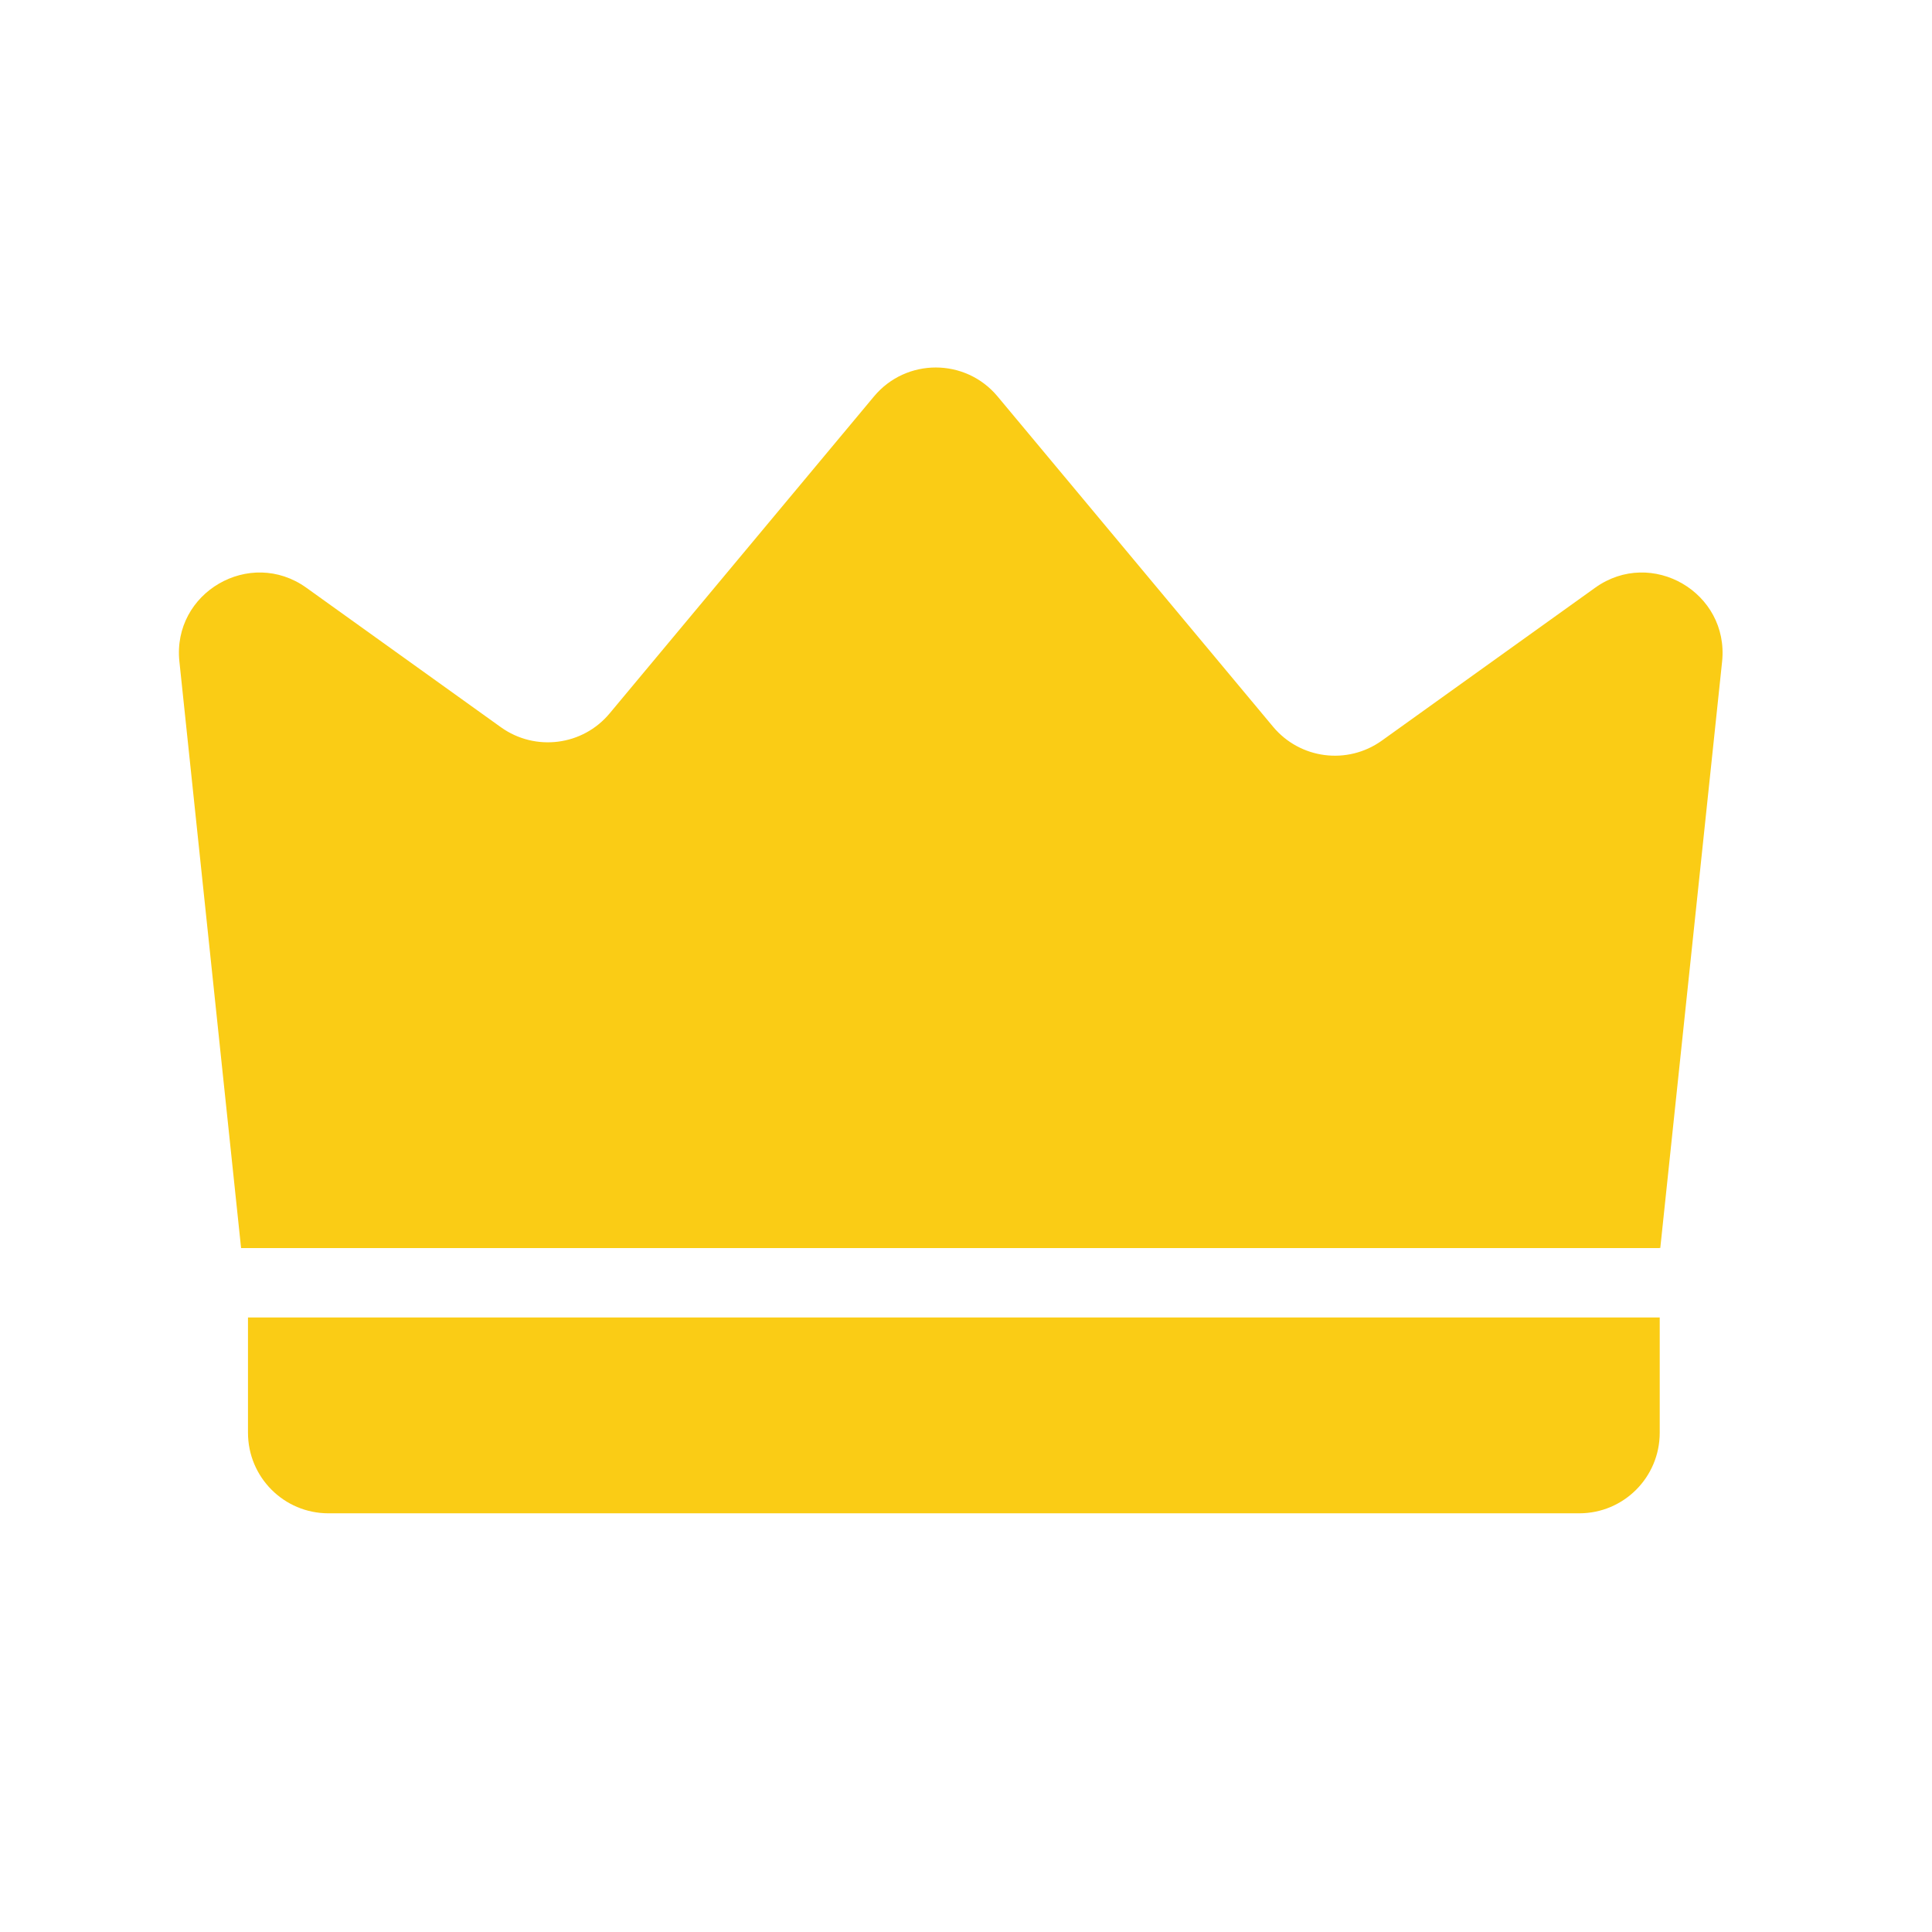 <svg width="14" height="14" viewBox="0 0 14 14" fill="none" xmlns="http://www.w3.org/2000/svg">
<g id="150.crown">
<path id="Union" fill-rule="evenodd" clip-rule="evenodd" d="M10.013 5.367C9.764 5.545 9.421 5.501 9.225 5.266L7.229 2.873C6.996 2.593 6.566 2.593 6.333 2.873L4.418 5.169C4.223 5.404 3.879 5.448 3.63 5.27L2.22 4.259C1.811 3.966 1.247 4.294 1.3 4.794L1.747 9.044H12.027V9.041L12.031 9.044L12.479 4.794C12.531 4.294 11.968 3.966 11.559 4.259L10.013 5.367Z" fill="#FACC15"/>
<path id="Rectangle 3029" d="M1.797 9.547H12.027V10.382C12.027 10.705 11.766 10.966 11.444 10.966H2.38C2.058 10.966 1.797 10.705 1.797 10.382V9.547Z" fill="#FACC15"/>
</g>
</svg>
